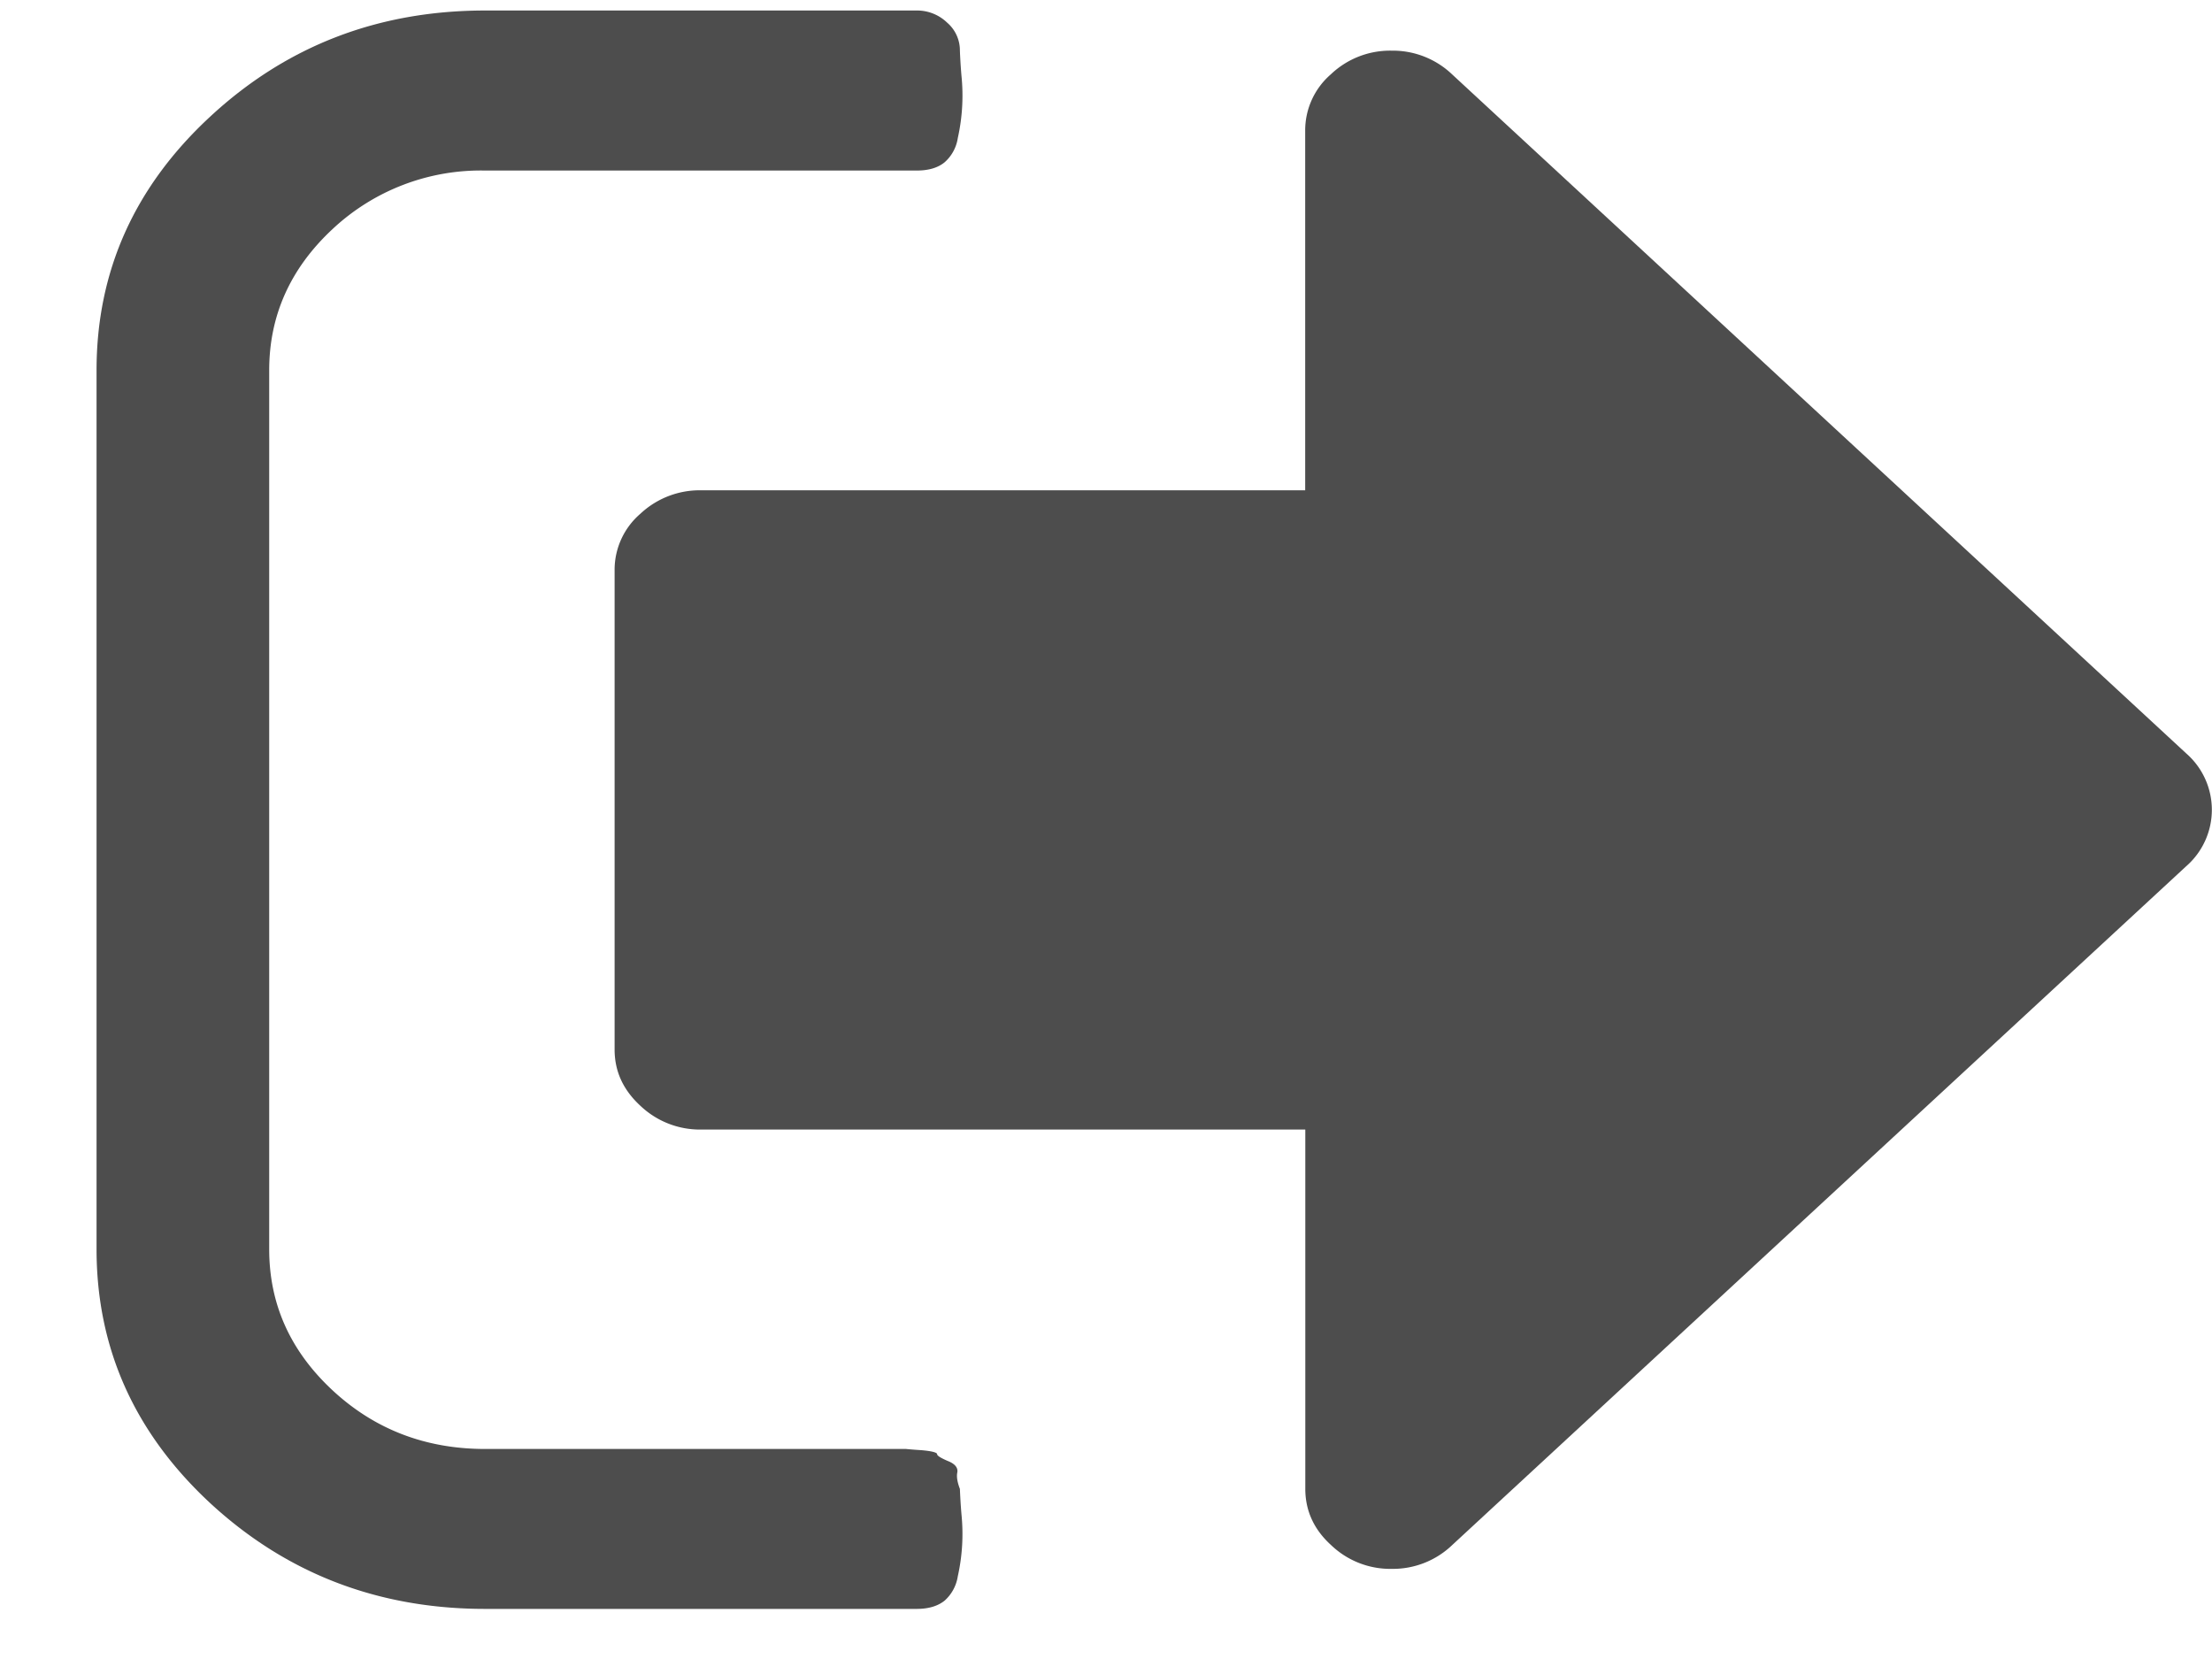 <svg xmlns="http://www.w3.org/2000/svg" width="20" height="15" viewBox="0 0 20 15">
    <g fill="#4D4D4D" fill-rule="evenodd">
        <path d="M8.679 13.462c-.023-.06-.032-.111-.023-.151.006-.042-.023-.077-.088-.102-.062-.027-.095-.047-.095-.061 0-.015-.048-.028-.141-.036-.094-.006-.14-.011-.14-.011H4.387c-.538 0-.999-.176-1.381-.531-.38-.354-.572-.777-.572-1.275V3.348c0-.495.191-.921.572-1.276a1.96 1.96 0 0 1 1.38-.53h3.902c.107 0 .19-.024.252-.074a.364.364 0 0 0 .12-.22 1.766 1.766 0 0 0 .033-.565 5.012 5.012 0 0 1-.014-.225.33.33 0 0 0-.115-.253.391.391 0 0 0-.276-.11H4.387c-.968 0-1.796.32-2.484.957-.686.634-1.03 1.399-1.03 2.296v7.947c0 .896.344 1.662 1.03 2.298.688.634 1.516.954 2.484.954h3.901c.107 0 .19-.025.252-.074a.37.37 0 0 0 .12-.221 1.76 1.76 0 0 0 .033-.562 5.418 5.418 0 0 1-.014-.228"/>
        <path d="M19.768 6.813L13.13.673a.777.777 0 0 0-.548-.215.776.776 0 0 0-.549.214.67.67 0 0 0-.232.509v3.252H6.337a.785.785 0 0 0-.548.213.668.668 0 0 0-.232.508v4.335c0 .196.076.364.232.508a.782.782 0 0 0 .548.216h5.465v3.248c0 .197.077.367.232.508a.773.773 0 0 0 .55.216.774.774 0 0 0 .547-.216l6.637-6.138a.677.677 0 0 0 0-1.018"/>
    </g>
</svg>

